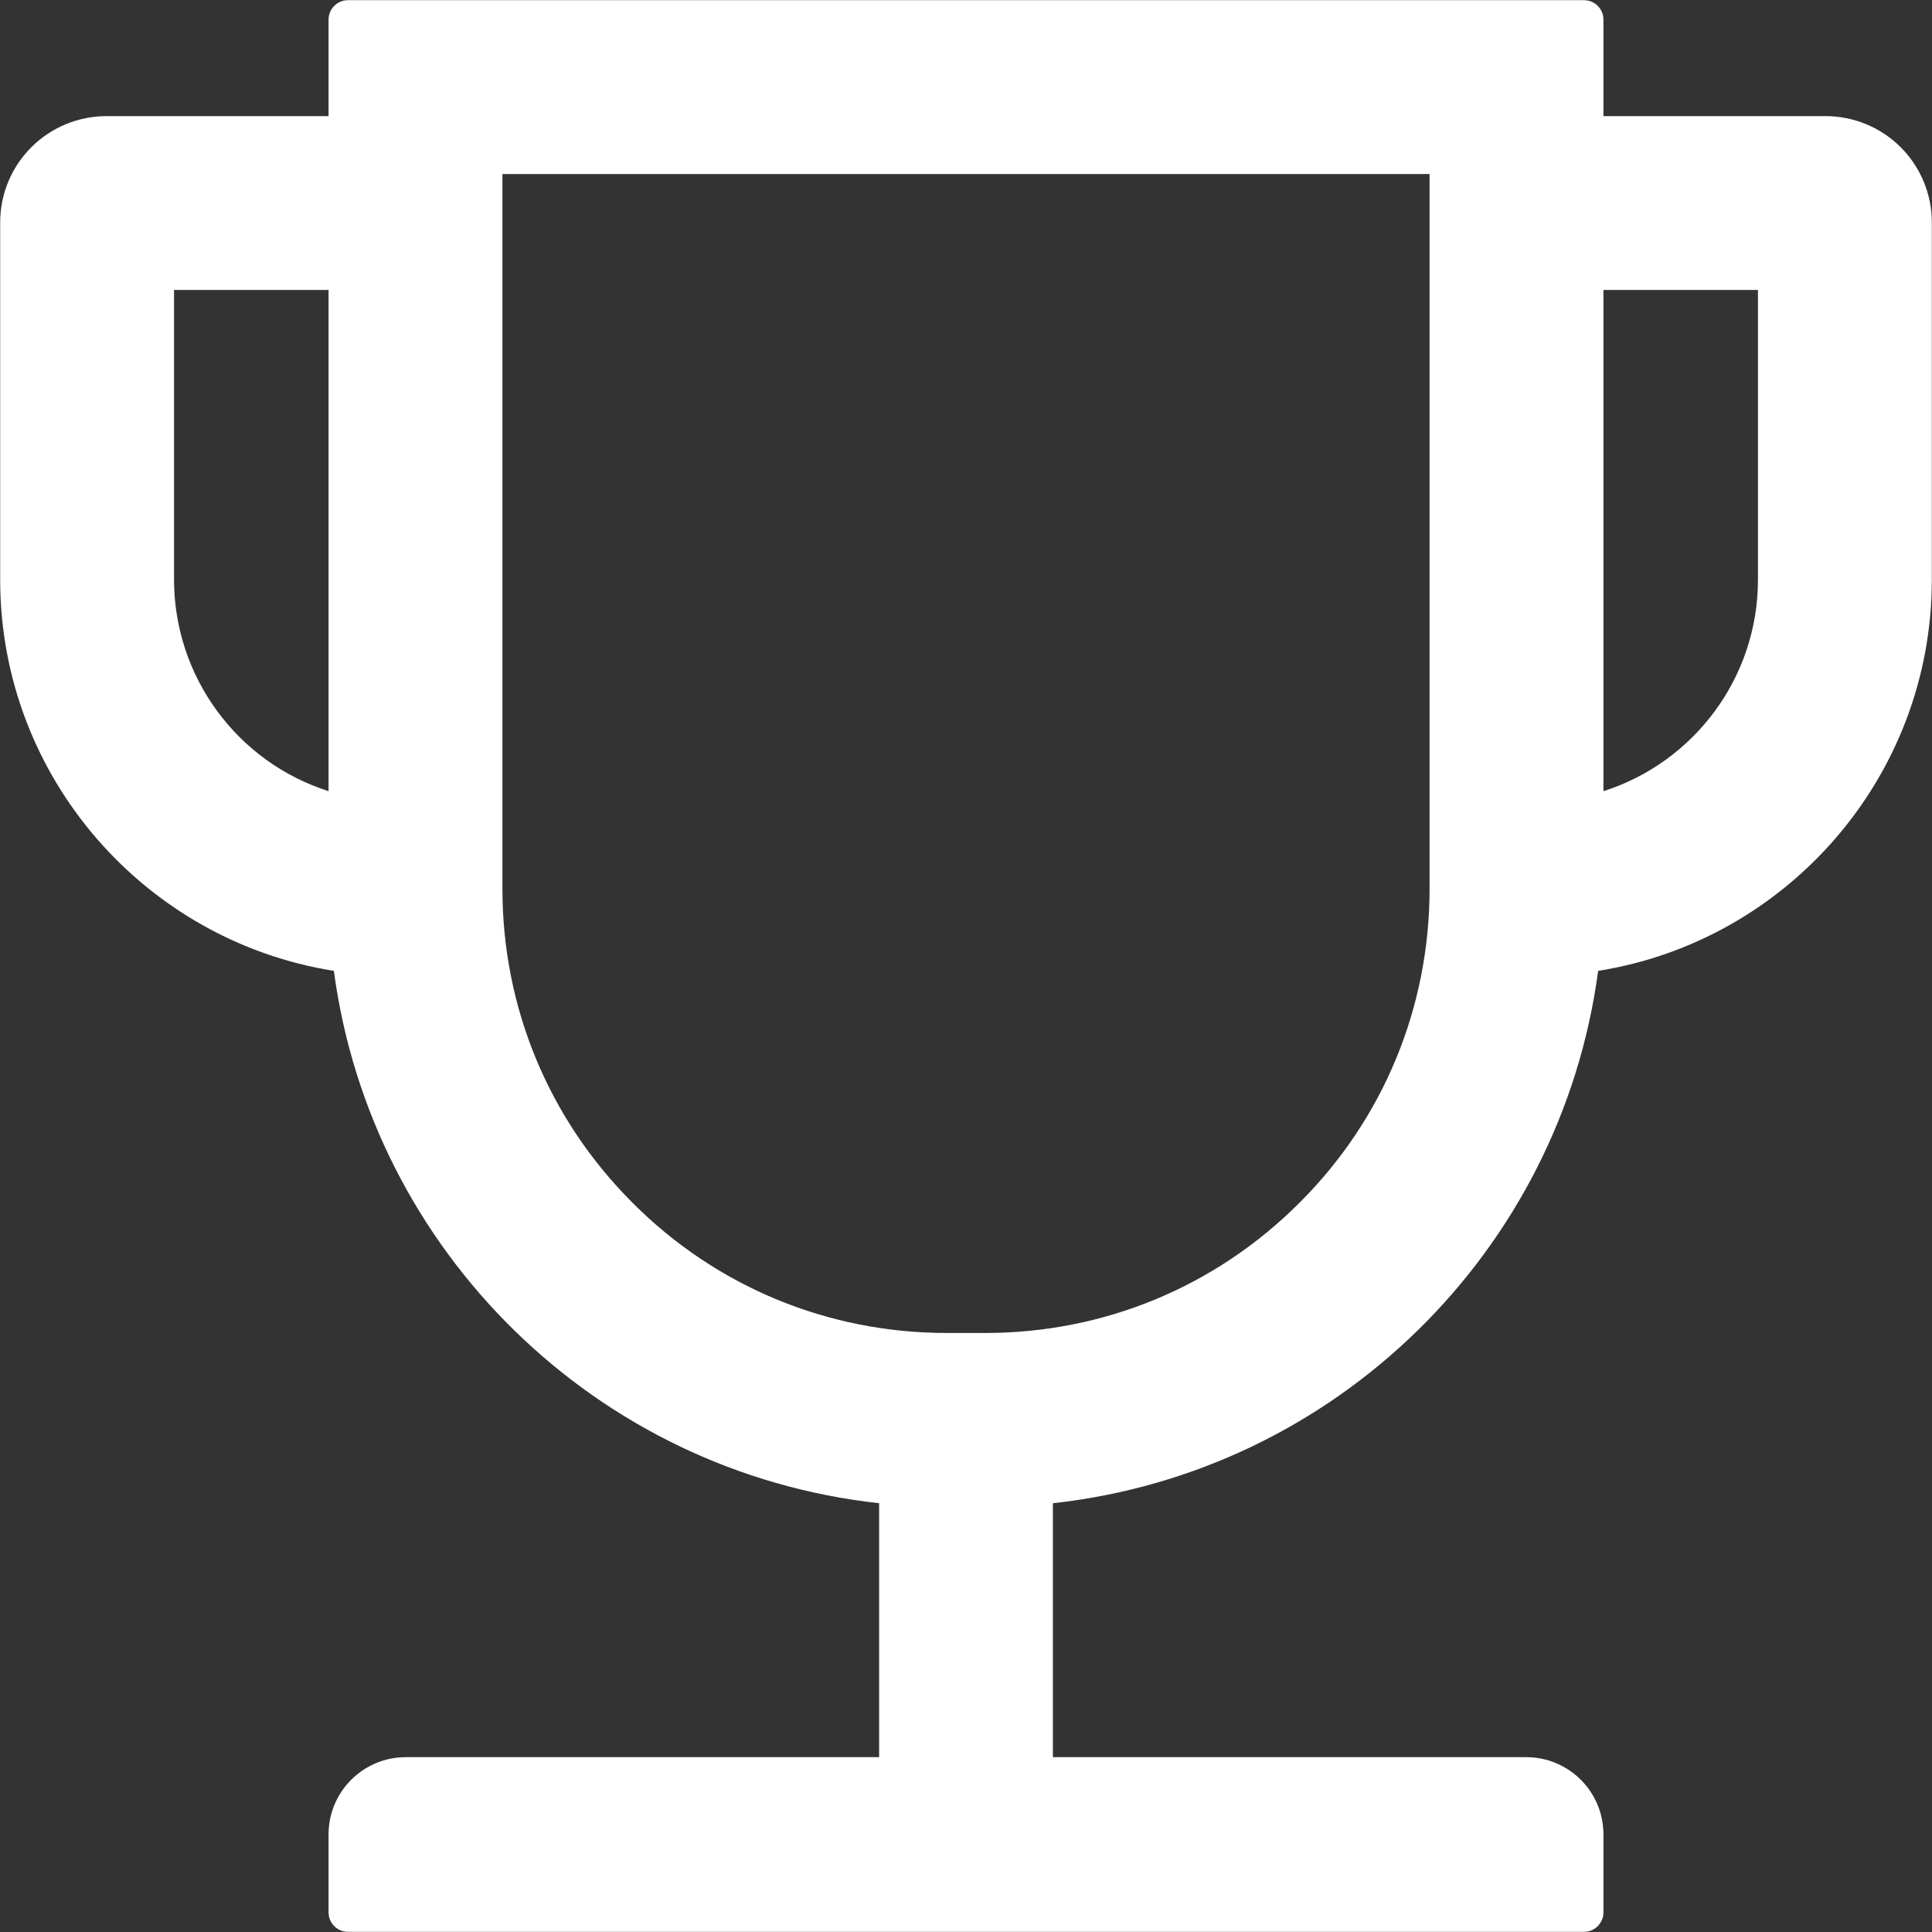 <svg xmlns="http://www.w3.org/2000/svg" fill="none" viewBox="0.06 0.56 21.88 21.88">
<rect x="0.06" y="0.56" width="21.88" height="21.88" fill="#333333" stroke="none"/>
<path d="M20.734 1.875H18.219V0.781C18.219 0.661 18.12 0.562 18 0.562H4C3.88 0.562 3.781 0.661 3.781 0.781V1.875H1.266C0.947 1.875 0.641 2.002 0.415 2.227C0.189 2.453 0.062 2.759 0.062 3.078V7.125C0.062 9.359 1.703 11.216 3.841 11.555C4.265 14.732 6.816 17.234 10.016 17.584V20.46H4.656C4.172 20.46 3.781 20.852 3.781 21.335V22.219C3.781 22.339 3.88 22.438 4 22.438H18C18.12 22.438 18.219 22.339 18.219 22.219V21.335C18.219 20.852 17.828 20.46 17.344 20.46H11.984V17.584C15.184 17.234 17.735 14.732 18.159 11.555C20.297 11.216 21.938 9.359 21.938 7.125V3.078C21.938 2.759 21.811 2.453 21.585 2.227C21.36 2.002 21.053 1.875 20.734 1.875ZM2.031 7.125V3.844H3.781V9.52C3.273 9.358 2.83 9.039 2.516 8.608C2.201 8.178 2.031 7.658 2.031 7.125ZM16.25 10.625C16.25 11.968 15.728 13.234 14.776 14.182C13.825 15.134 12.561 15.656 11.219 15.656H10.781C9.439 15.656 8.173 15.134 7.224 14.182C6.272 13.231 5.75 11.968 5.75 10.625V2.531H16.25V10.625ZM19.969 7.125C19.969 8.246 19.233 9.198 18.219 9.52V3.844H19.969V7.125Z" fill="white"/>
</svg>